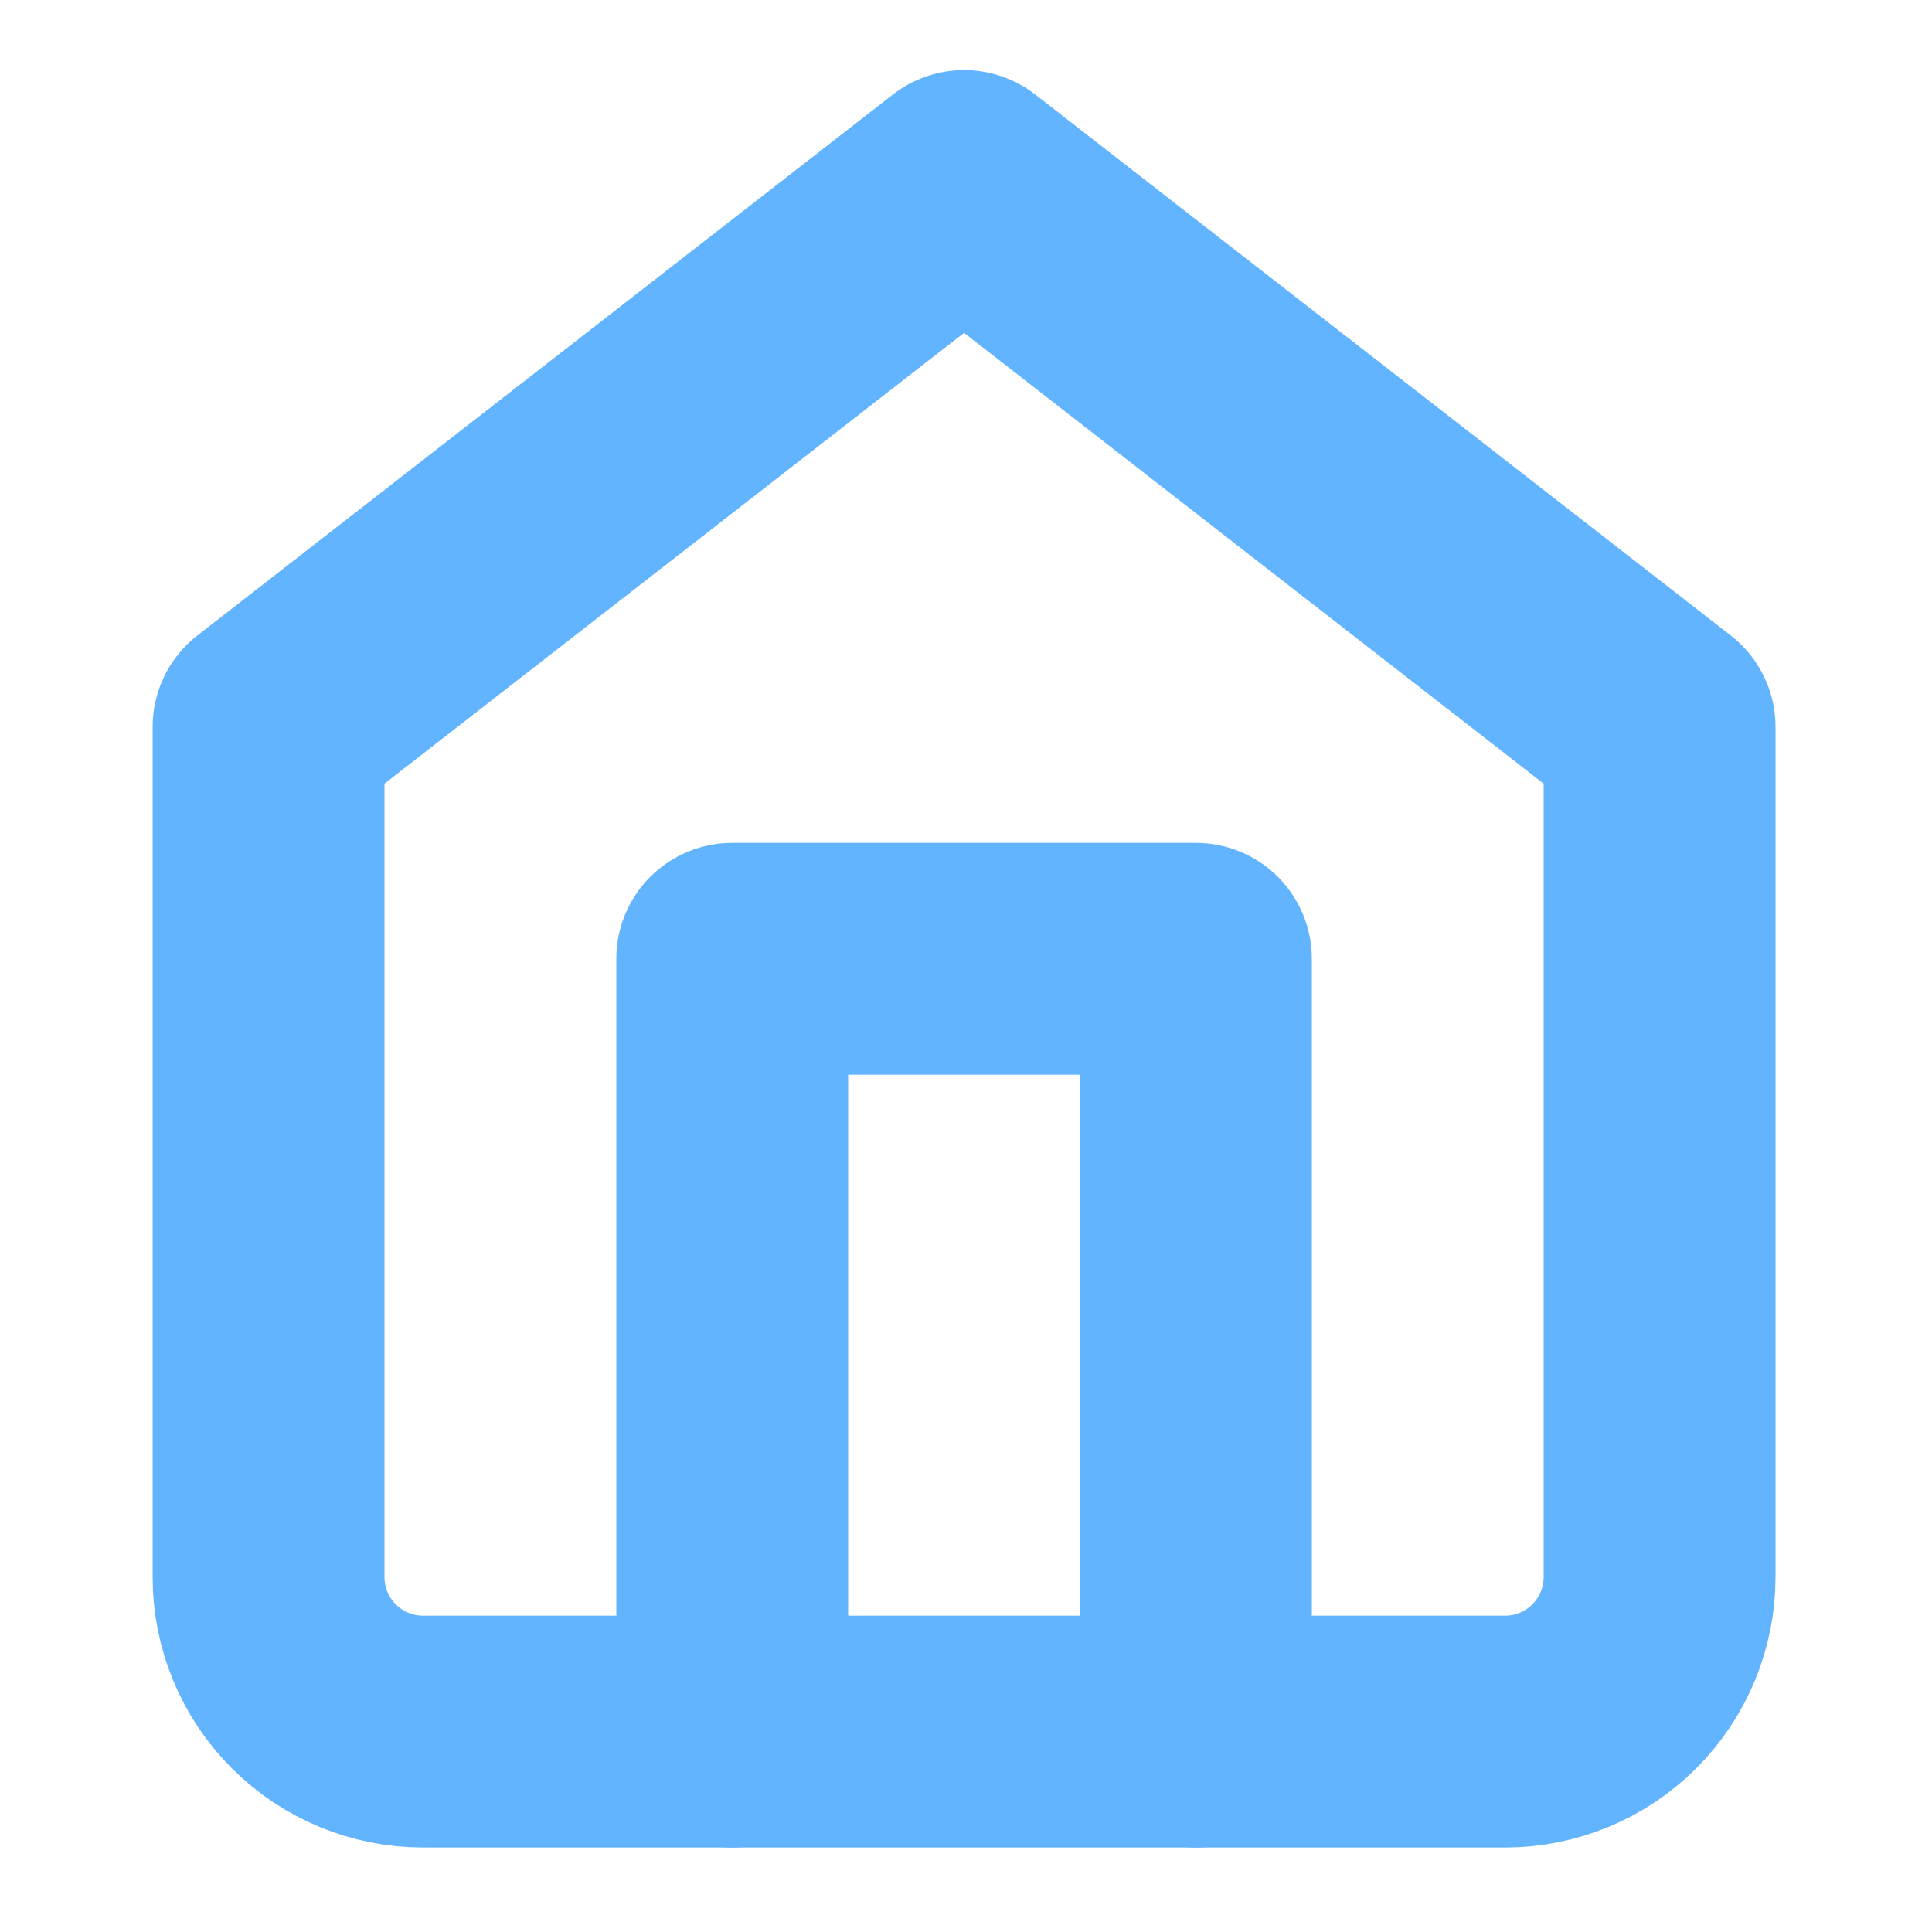 <svg width="25" height="25" viewBox="0 0 25 25" fill="none" xmlns="http://www.w3.org/2000/svg">
<g clip-path="url(#clip0_396_8)">
<path d="M3.475 9.407L12.475 2.407L21.475 9.407V20.407C21.475 20.937 21.264 21.446 20.889 21.821C20.514 22.196 20.005 22.407 19.475 22.407H5.475C4.944 22.407 4.435 22.196 4.06 21.821C3.685 21.446 3.475 20.937 3.475 20.407V9.407Z" stroke="#63B4FF" stroke-width="3" stroke-linecap="round" stroke-linejoin="round"/>
<path d="M9.475 22.407V12.407H15.475V22.407" stroke="#63B4FF" stroke-width="3" stroke-linecap="round" stroke-linejoin="round"/>
</g>
<defs>
<clipPath id="clip0_396_8">
<rect width="24" height="24" fill="white" transform="translate(0.475 0.407)"/>
</clipPath>
</defs>
</svg>
